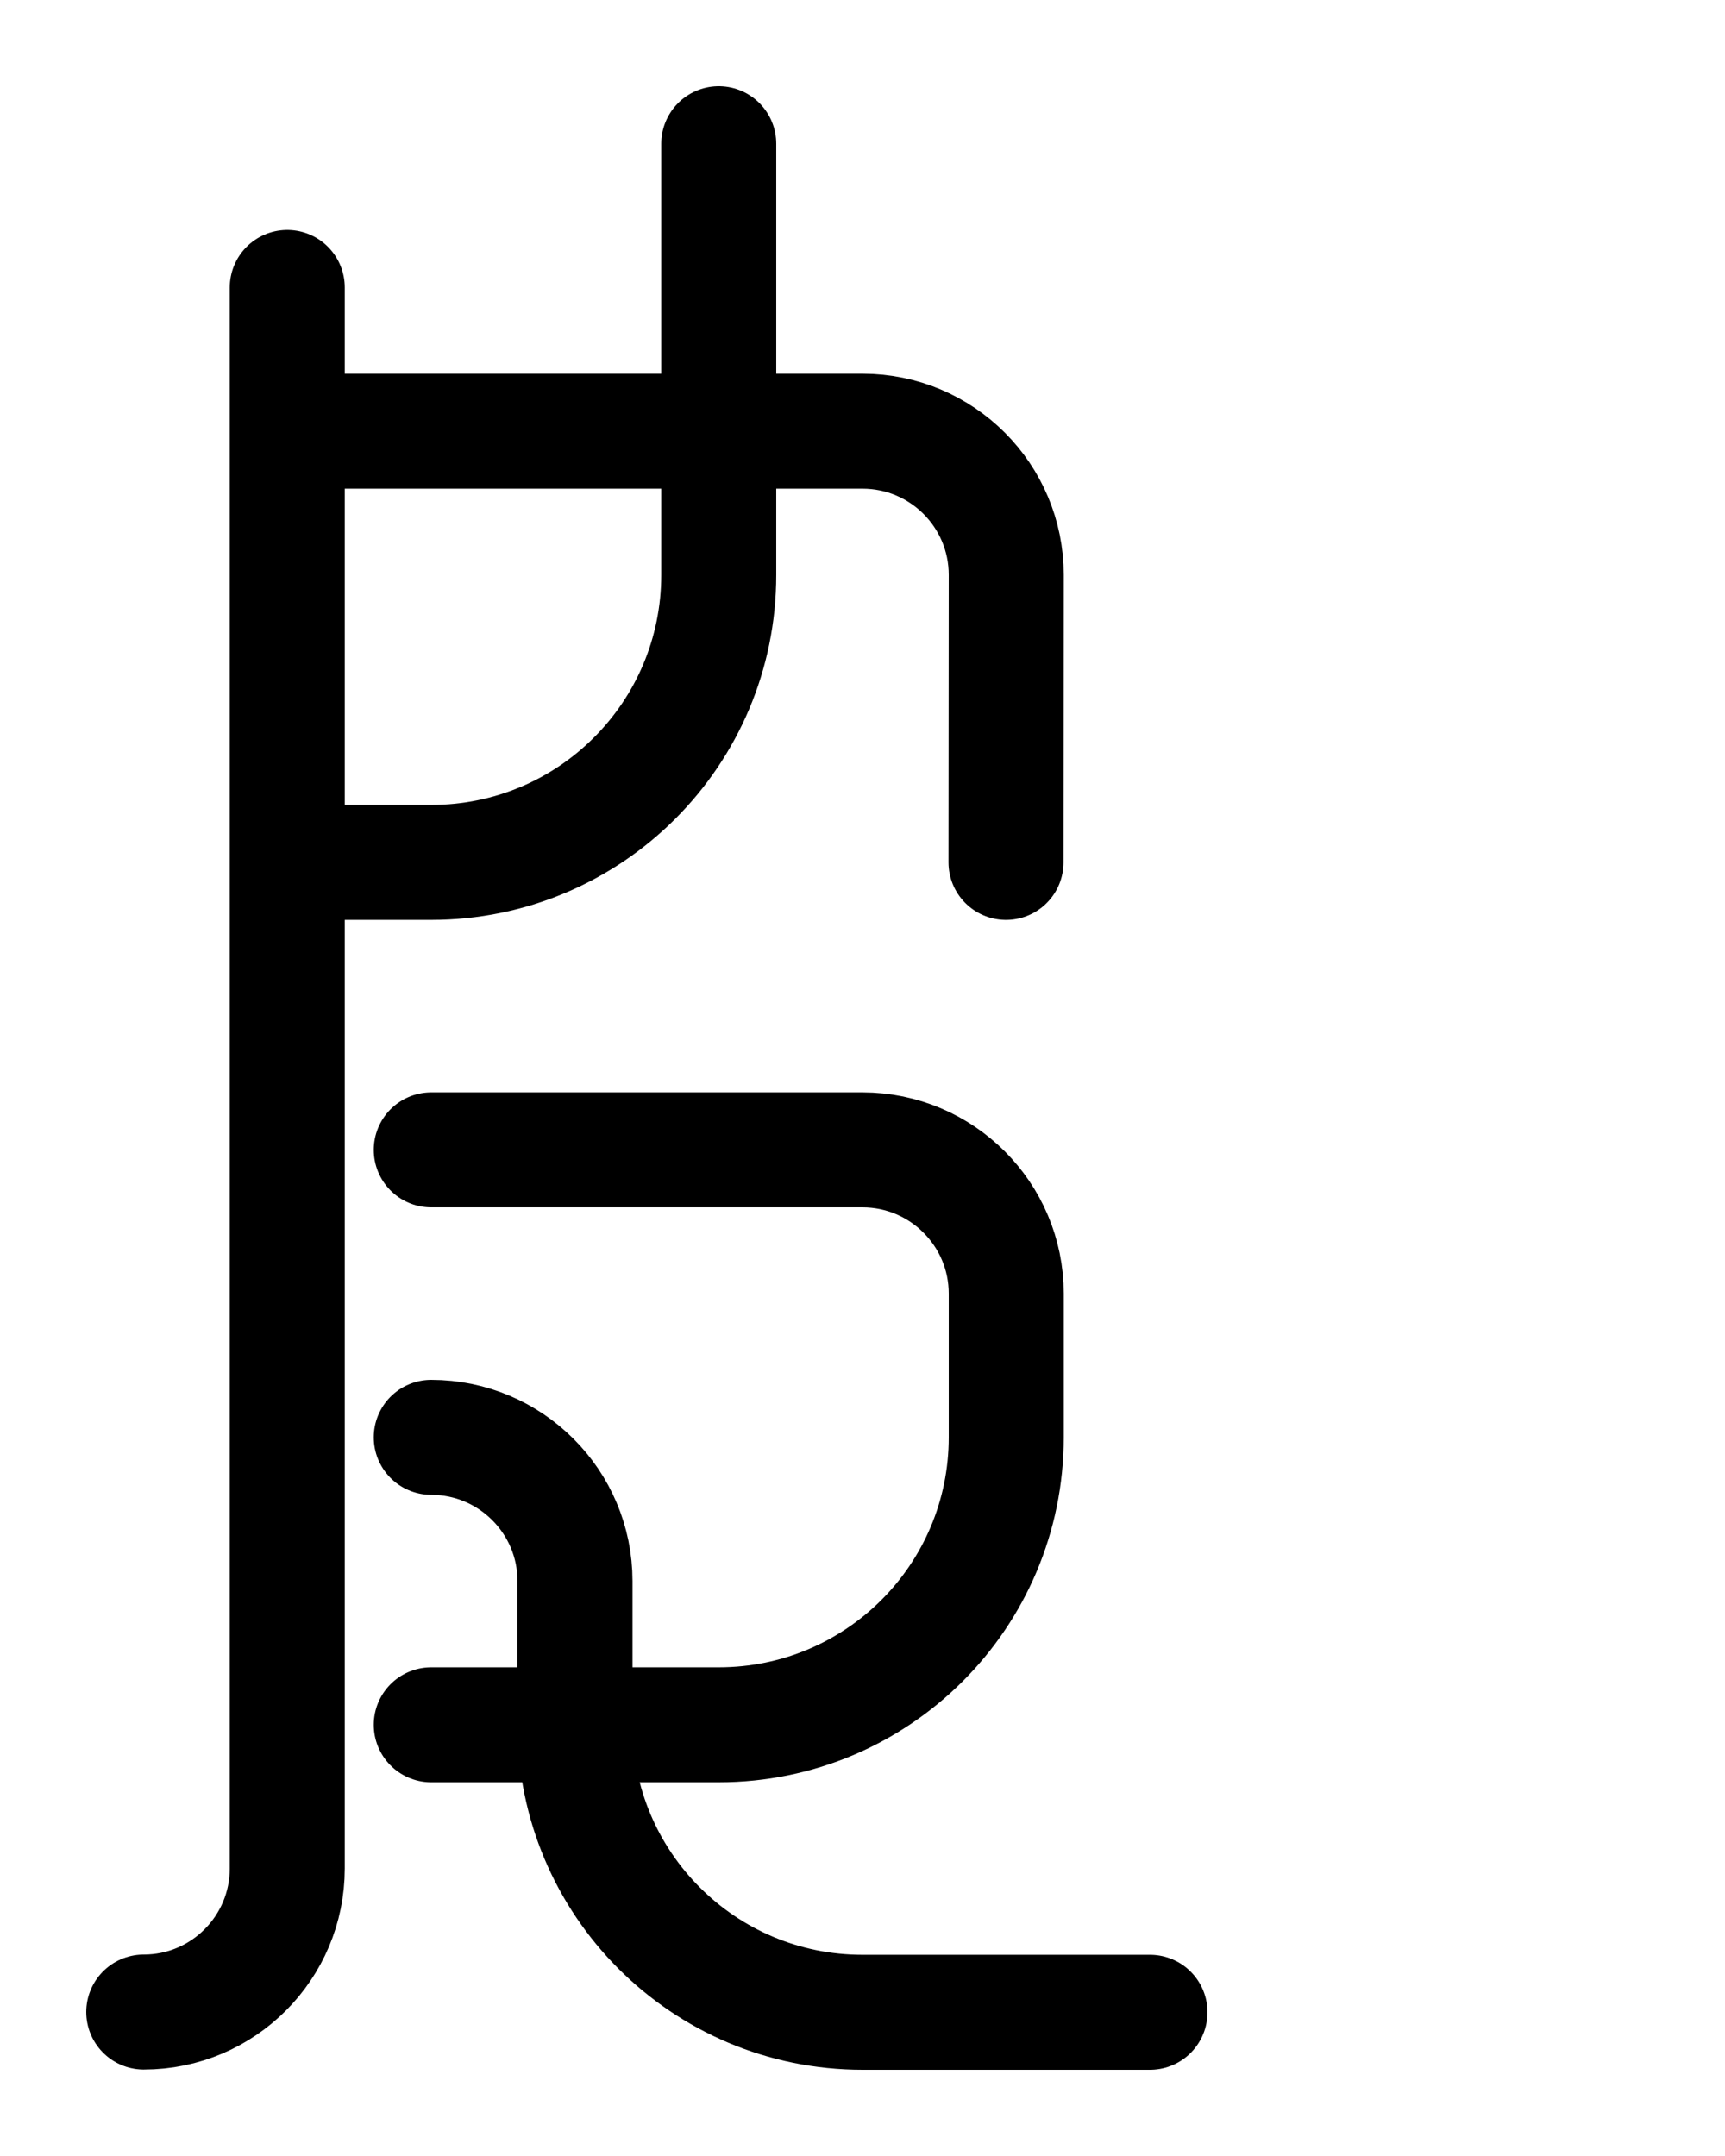 <?xml version="1.0" encoding="utf-8"?>
<!-- Generator: Adobe Illustrator 26.0.0, SVG Export Plug-In . SVG Version: 6.00 Build 0)  -->
<svg version="1.1" id="图层_1" xmlns="http://www.w3.org/2000/svg" xmlns:xlink="http://www.w3.org/1999/xlink" x="0px" y="0px"
	 viewBox="0 0 720 900" style="enable-background:new 0 0 720 900;" xml:space="preserve">
<style type="text/css">
	.st0{fill:none;stroke:#000000;stroke-width:48;stroke-linecap:round;stroke-linejoin:round;stroke-miterlimit:10;}
</style>
<path class="st0" d="M119.9,180H360c33.2,0,60,26.9,60,60l-0.1,120"/>
<path class="st0" d="M300,60v180c0,66.3-53.7,120-120,120h-60.1"/>
<path class="st0" d="M180,480h180c33.1,0,60,26.9,60,60v60c0,66.3-53.7,120-120,120H180"/>
<path class="st0" d="M180,600c33.1,0,60,26.9,60,60v60c0,66.3,53.7,120,120,120h120"/>
<path class="st0" d="M60,839.9c33.1,0,59.9-26.9,59.9-59.9V120"/>
</svg>
